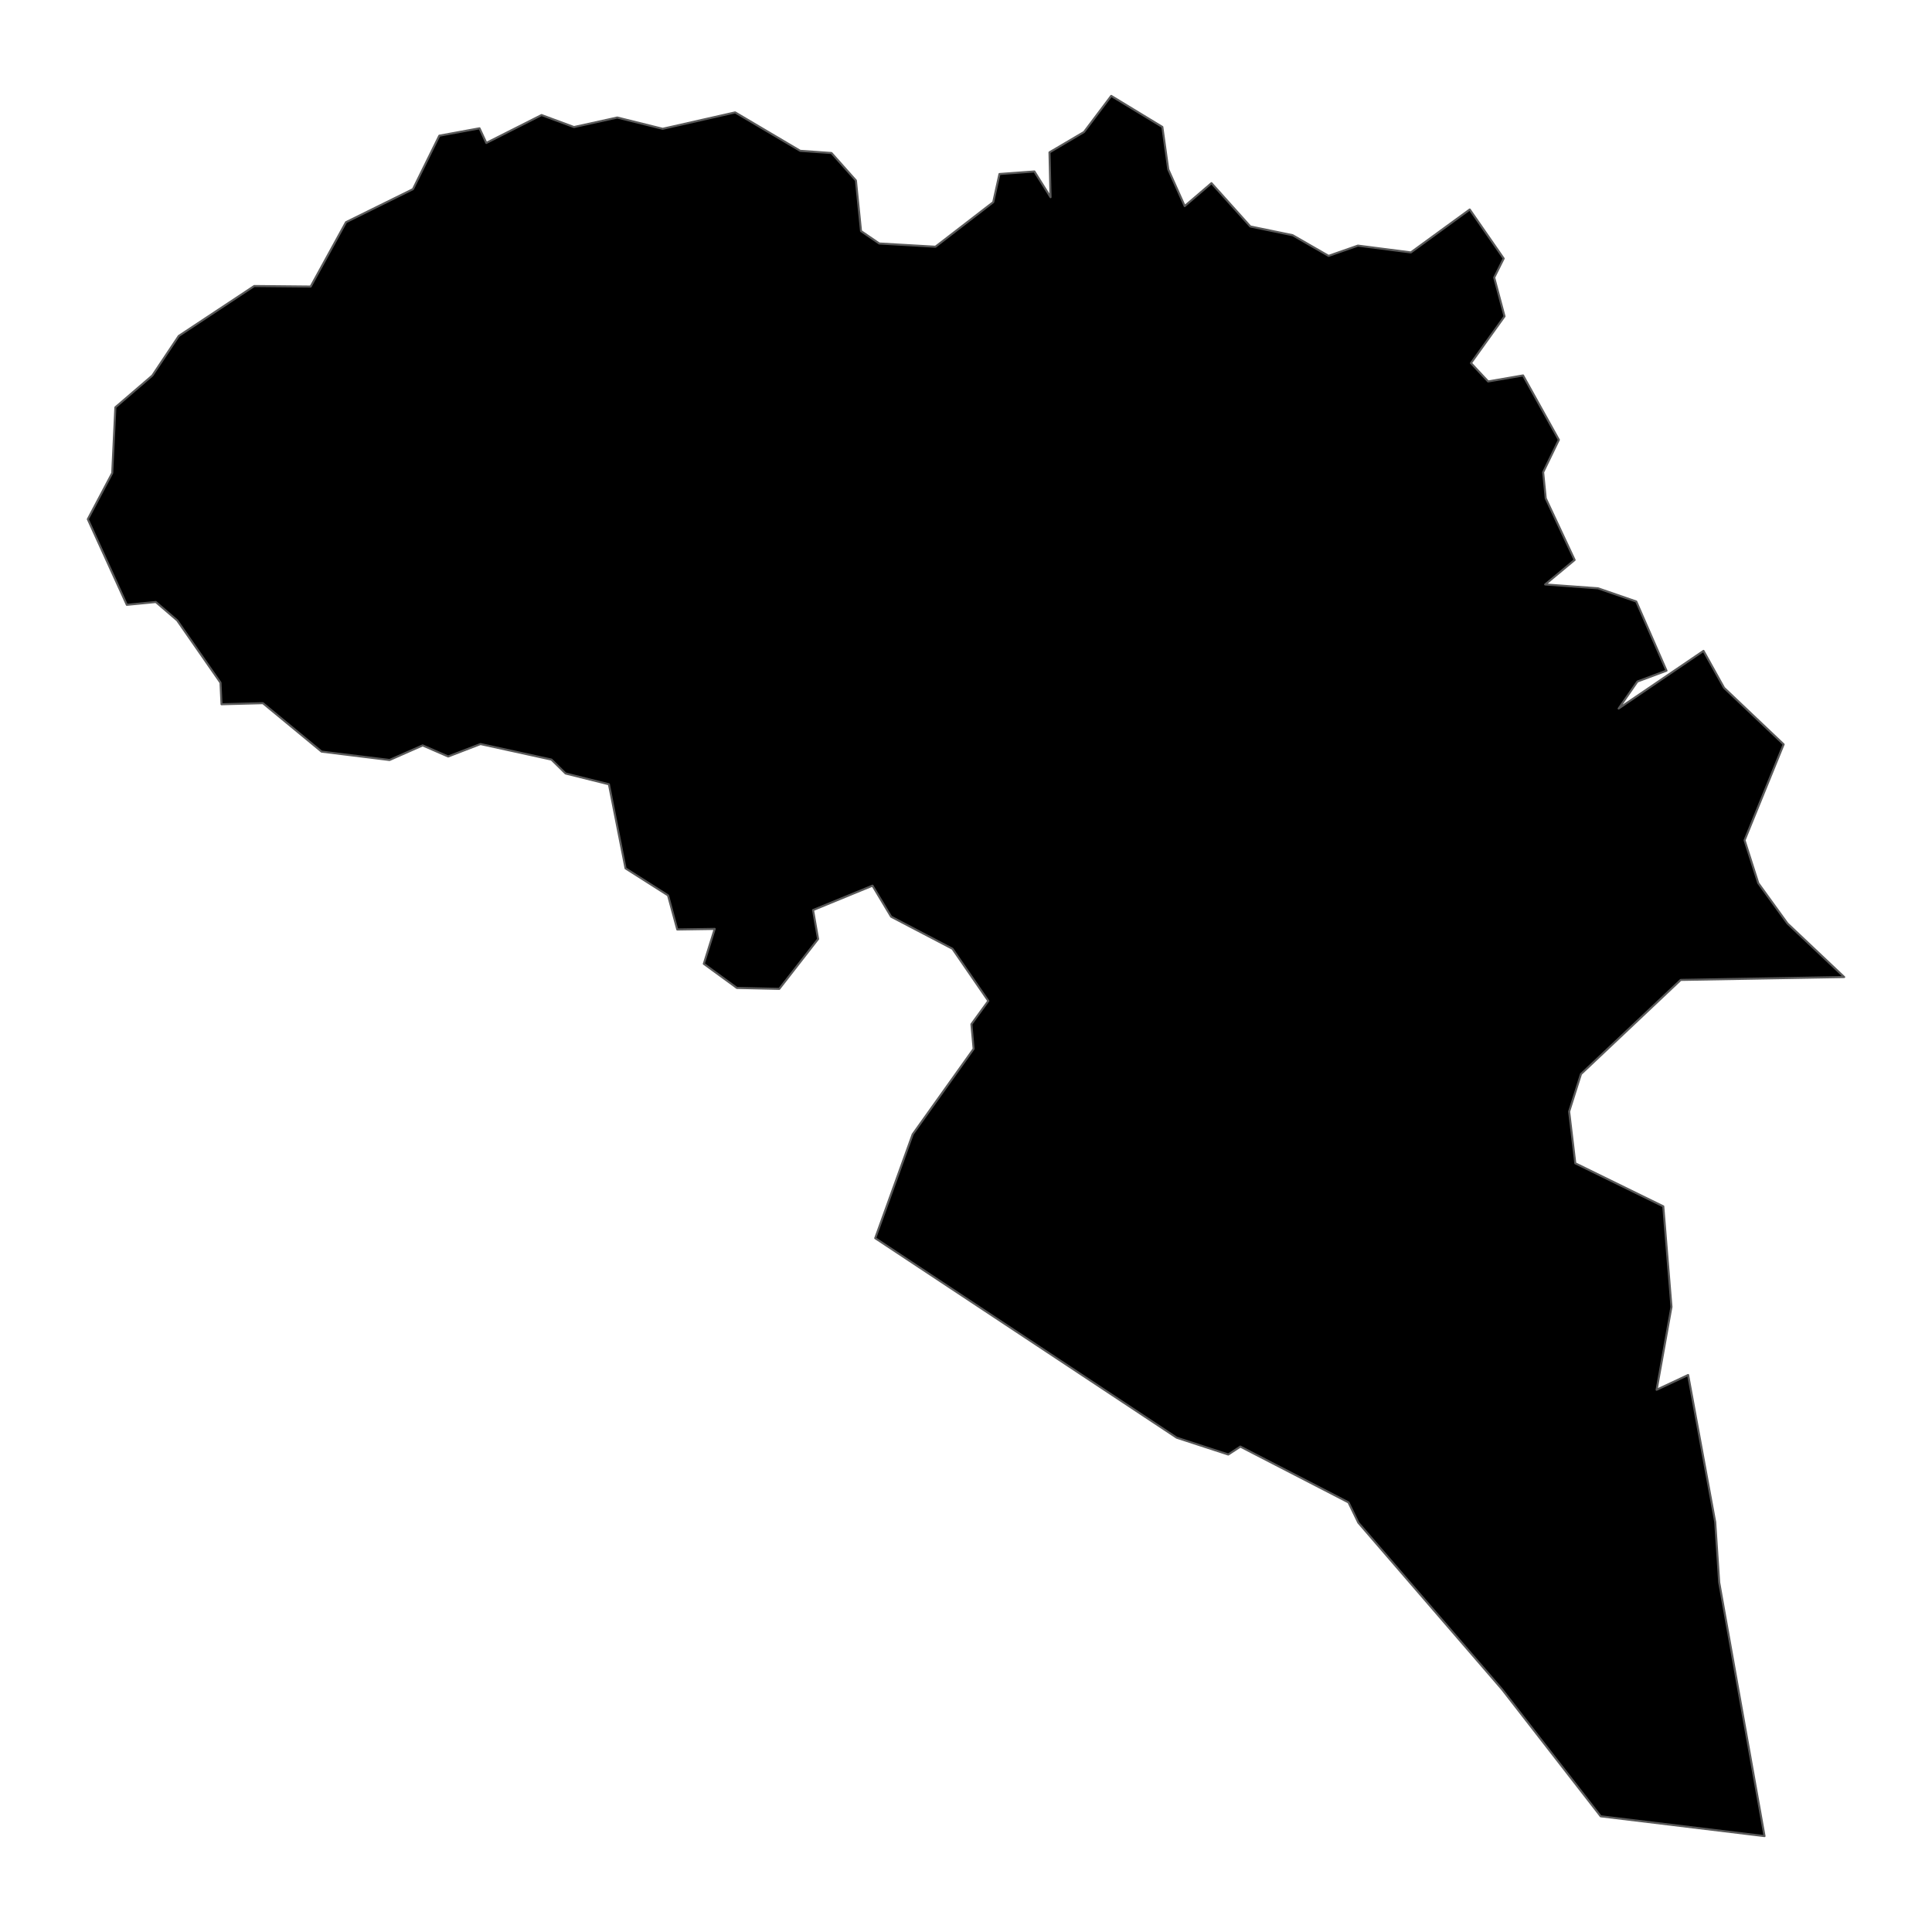 <?xml version='1.0' encoding='UTF-8' ?>
<svg xmlns='http://www.w3.org/2000/svg' xmlns:xlink='http://www.w3.org/1999/xlink' class='svglite' width='1008.00pt' height='1008.00pt' viewBox='0 0 1008.00 1008.00'>
<defs>
  <style type='text/css'><![CDATA[
    .svglite line, .svglite polyline, .svglite polygon, .svglite path, .svglite rect, .svglite circle {
      fill: none;
      stroke: #000000;
      stroke-linecap: round;
      stroke-linejoin: round;
      stroke-miterlimit: 10.00;
    }
    .svglite text {
      white-space: pre;
    }
  ]]></style>
</defs>
<rect width='100%' height='100%' style='stroke: none; fill: none;'/>
<defs>
  <clipPath id='cpMC4wMHwxMDA4LjAwfDAuMDB8MTAwOC4wMA=='>
    <rect x='0.00' y='0.00' width='1008.00' height='1008.00' />
  </clipPath>
</defs>
<g clip-path='url(#cpMC4wMHwxMDA4LjAwfDAuMDB8MTAwOC4wMA==)'>
</g>
<defs>
  <clipPath id='cpMC4wMHwxMDA4LjAwfDQuNjR8MTAwMy4zNg=='>
    <rect x='0.00' y='4.64' width='1008.00' height='998.73' />
  </clipPath>
</defs>
<g clip-path='url(#cpMC4wMHwxMDA4LjAwfDQuNjR8MTAwMy4zNg==)'>
<path d='M 295.08 403.55 L 287.72 396.31 L 250.70 388.20 L 233.82 394.69 L 220.51 388.91 L 203.25 396.52 L 167.79 392.15 L 137.16 366.87 L 115.57 367.43 L 115.04 356.19 L 92.45 323.69 L 81.30 314.09 L 66.17 315.56 L 45.82 270.88 L 58.55 246.81 L 60.19 212.52 L 79.48 195.94 L 93.27 175.28 L 132.65 149.22 L 162.09 149.51 L 180.53 115.92 L 215.46 98.69 L 229.21 70.79 L 250.18 66.94 L 253.73 74.58 L 282.55 60.03 L 299.46 66.29 L 322.06 61.32 L 345.74 67.20 L 383.56 58.64 L 417.50 78.69 L 433.81 79.83 L 446.56 94.16 L 449.23 120.56 L 458.72 127.03 L 488.05 128.73 L 518.21 105.48 L 521.46 90.79 L 539.68 89.46 L 548.11 102.88 L 547.56 79.49 L 565.57 68.88 L 579.76 50.03 L 606.44 66.23 L 609.53 88.37 L 618.11 107.52 L 632.07 95.56 L 652.35 118.16 L 674.41 122.71 L 693.17 133.50 L 708.48 128.15 L 736.10 131.70 L 766.82 109.31 L 784.53 134.87 L 779.58 144.79 L 784.97 165.04 L 767.46 189.44 L 776.41 199.02 L 794.64 195.88 L 813.32 229.48 L 805.12 246.38 L 806.47 259.99 L 821.55 292.15 L 806.17 304.93 L 833.73 306.94 L 853.70 313.83 L 869.48 349.91 L 854.30 355.58 L 844.52 369.67 L 888.78 339.59 L 899.51 358.87 L 930.59 388.36 L 910.21 438.39 L 917.36 460.76 L 932.59 481.81 L 962.18 509.76 L 876.89 511.26 L 824.86 560.38 L 818.68 579.94 L 821.90 606.94 L 867.80 629.40 L 872.07 681.85 L 864.32 725.10 L 880.76 717.39 L 894.90 794.12 L 896.97 825.61 L 920.63 957.97 L 835.14 947.63 L 783.71 881.43 L 708.70 794.45 L 703.57 783.86 L 647.14 754.75 L 640.84 758.88 L 613.94 750.11 L 456.64 646.00 L 476.19 591.80 L 507.98 547.23 L 506.82 534.36 L 515.65 522.22 L 496.94 495.01 L 464.94 478.28 L 455.22 462.09 L 424.20 474.82 L 426.83 489.91 L 406.57 515.93 L 384.46 515.44 L 367.21 502.86 L 372.90 484.65 L 353.36 484.95 L 348.55 467.16 L 326.37 453.06 L 317.70 409.19 L 295.08 403.55 Z' style='fill-rule: evenodd; fill: #000000; stroke-width: 1.07; stroke: #595959; stroke-linecap: butt;' />
</g>
<g clip-path='url(#cpMC4wMHwxMDA4LjAwfDAuMDB8MTAwOC4wMA==)'>
</g>
</svg>
